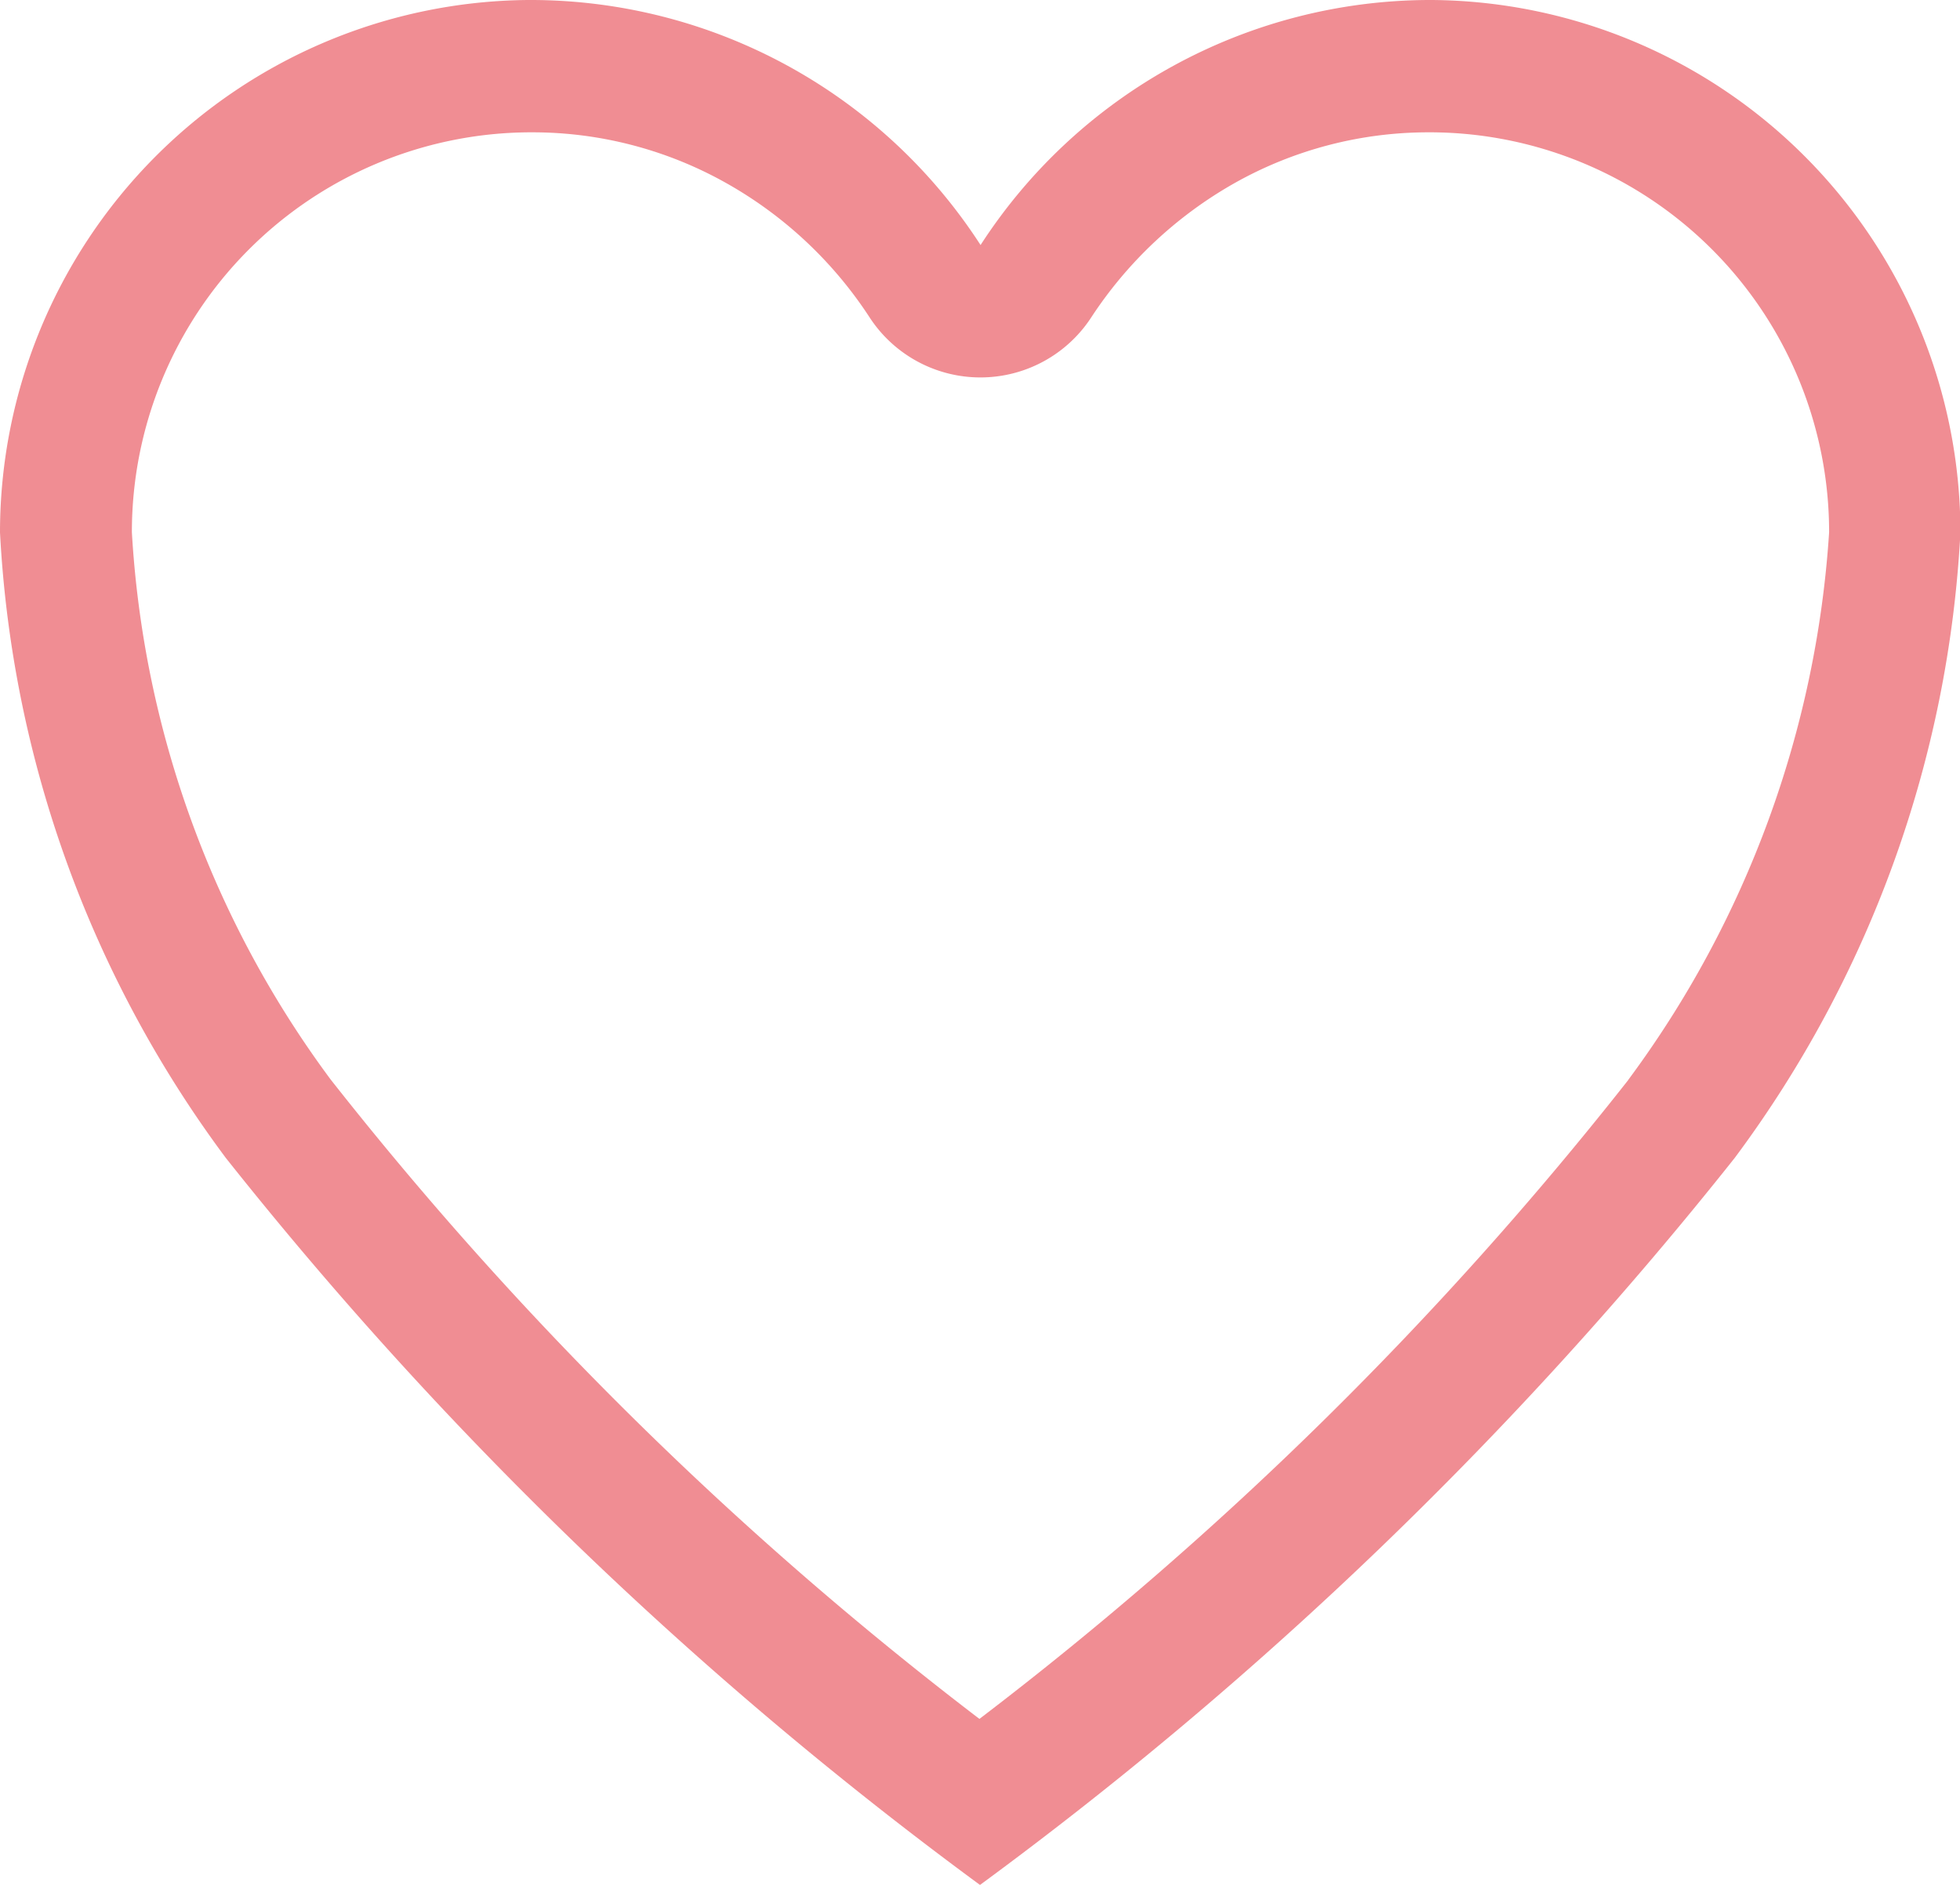 <svg xmlns="http://www.w3.org/2000/svg" width="13.896" height="13.361" viewBox="0 0 13.896 13.361">
  <path id="Icon_ionic-ios-heart-empty" data-name="Icon ionic-ios-heart-empty" d="M13.529,3.938H13.5a3.8,3.8,0,0,0-3.173,1.737A3.8,3.8,0,0,0,7.15,3.938H7.116A3.776,3.776,0,0,0,3.375,7.712a8.131,8.131,0,0,0,1.6,4.433A27.981,27.981,0,0,0,10.323,17.3a27.981,27.981,0,0,0,5.351-5.154,8.131,8.131,0,0,0,1.6-4.433A3.776,3.776,0,0,0,13.529,3.938Zm1.39,7.656a25.62,25.62,0,0,1-4.6,4.529,25.658,25.658,0,0,1-4.6-4.533A7.206,7.206,0,0,1,4.31,7.712,2.834,2.834,0,0,1,7.123,4.876h.03a2.8,2.8,0,0,1,1.373.361,2.919,2.919,0,0,1,1.015.952.938.938,0,0,0,1.57,0,2.948,2.948,0,0,1,1.015-.952A2.8,2.8,0,0,1,13.5,4.876h.03a2.834,2.834,0,0,1,2.813,2.836A7.3,7.3,0,0,1,14.919,11.593Z" transform="translate(-3.375 -3.938)" fill="rgba(230,66,76,0.6)"/>
</svg>
